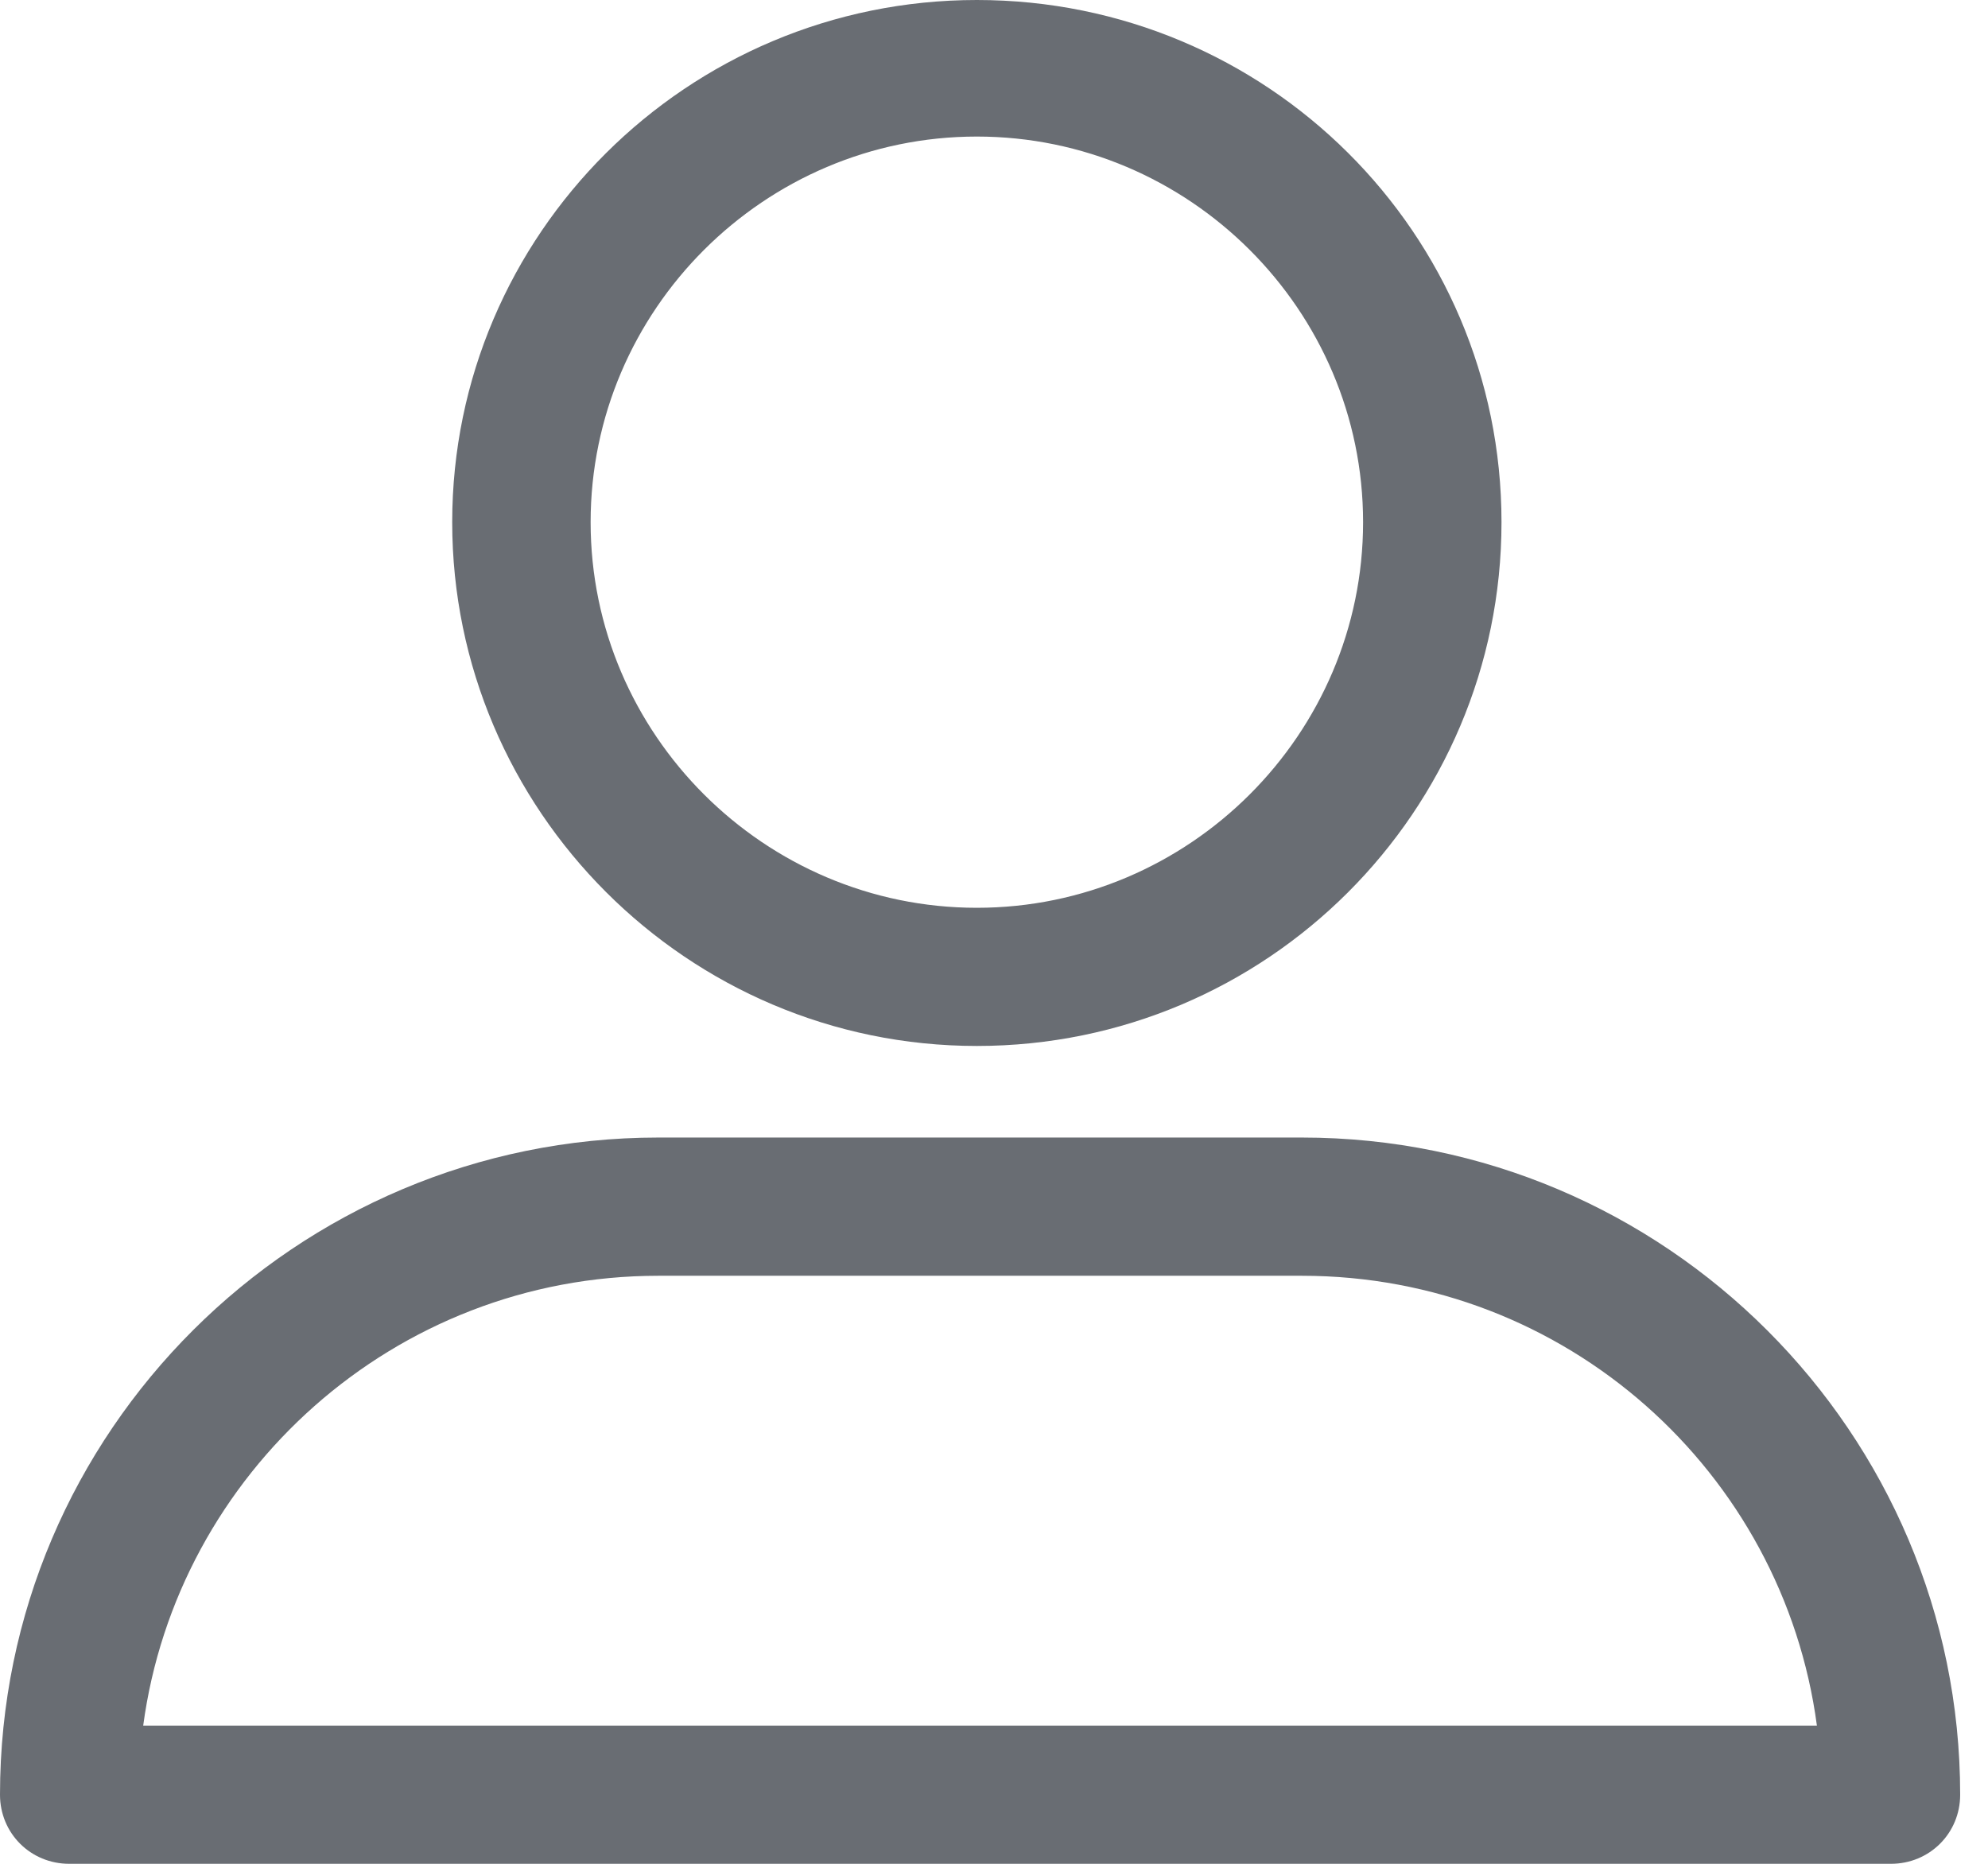 <svg width="32" height="30" viewBox="0 0 32 30" fill="none" xmlns="http://www.w3.org/2000/svg">
<path fill-rule="evenodd" clip-rule="evenodd" d="M15.724 16.836C20.387 16.836 24.169 13.06 24.169 8.405C24.169 3.75 20.387 0 15.724 0C11.061 0 7.279 3.776 7.279 8.405C7.279 13.034 11.061 16.836 15.724 16.836ZM15.724 2.198C19.144 2.198 21.941 4.991 21.941 8.405C21.941 11.819 19.144 14.612 15.724 14.612C12.305 14.612 9.507 11.819 9.507 8.405C9.507 4.991 12.305 2.198 15.724 2.198ZM1.114 30H30.438C31.059 30 31.552 29.509 31.552 28.888C31.552 23.069 26.811 18.31 20.957 18.31H10.595C4.766 18.31 0 23.043 0 28.888C0 29.509 0.492 30 1.114 30ZM10.595 20.535H20.957C25.205 20.535 28.702 23.69 29.246 27.776H2.305C2.849 23.715 6.347 20.535 10.595 20.535Z" fill="#696D73"/>
</svg>
